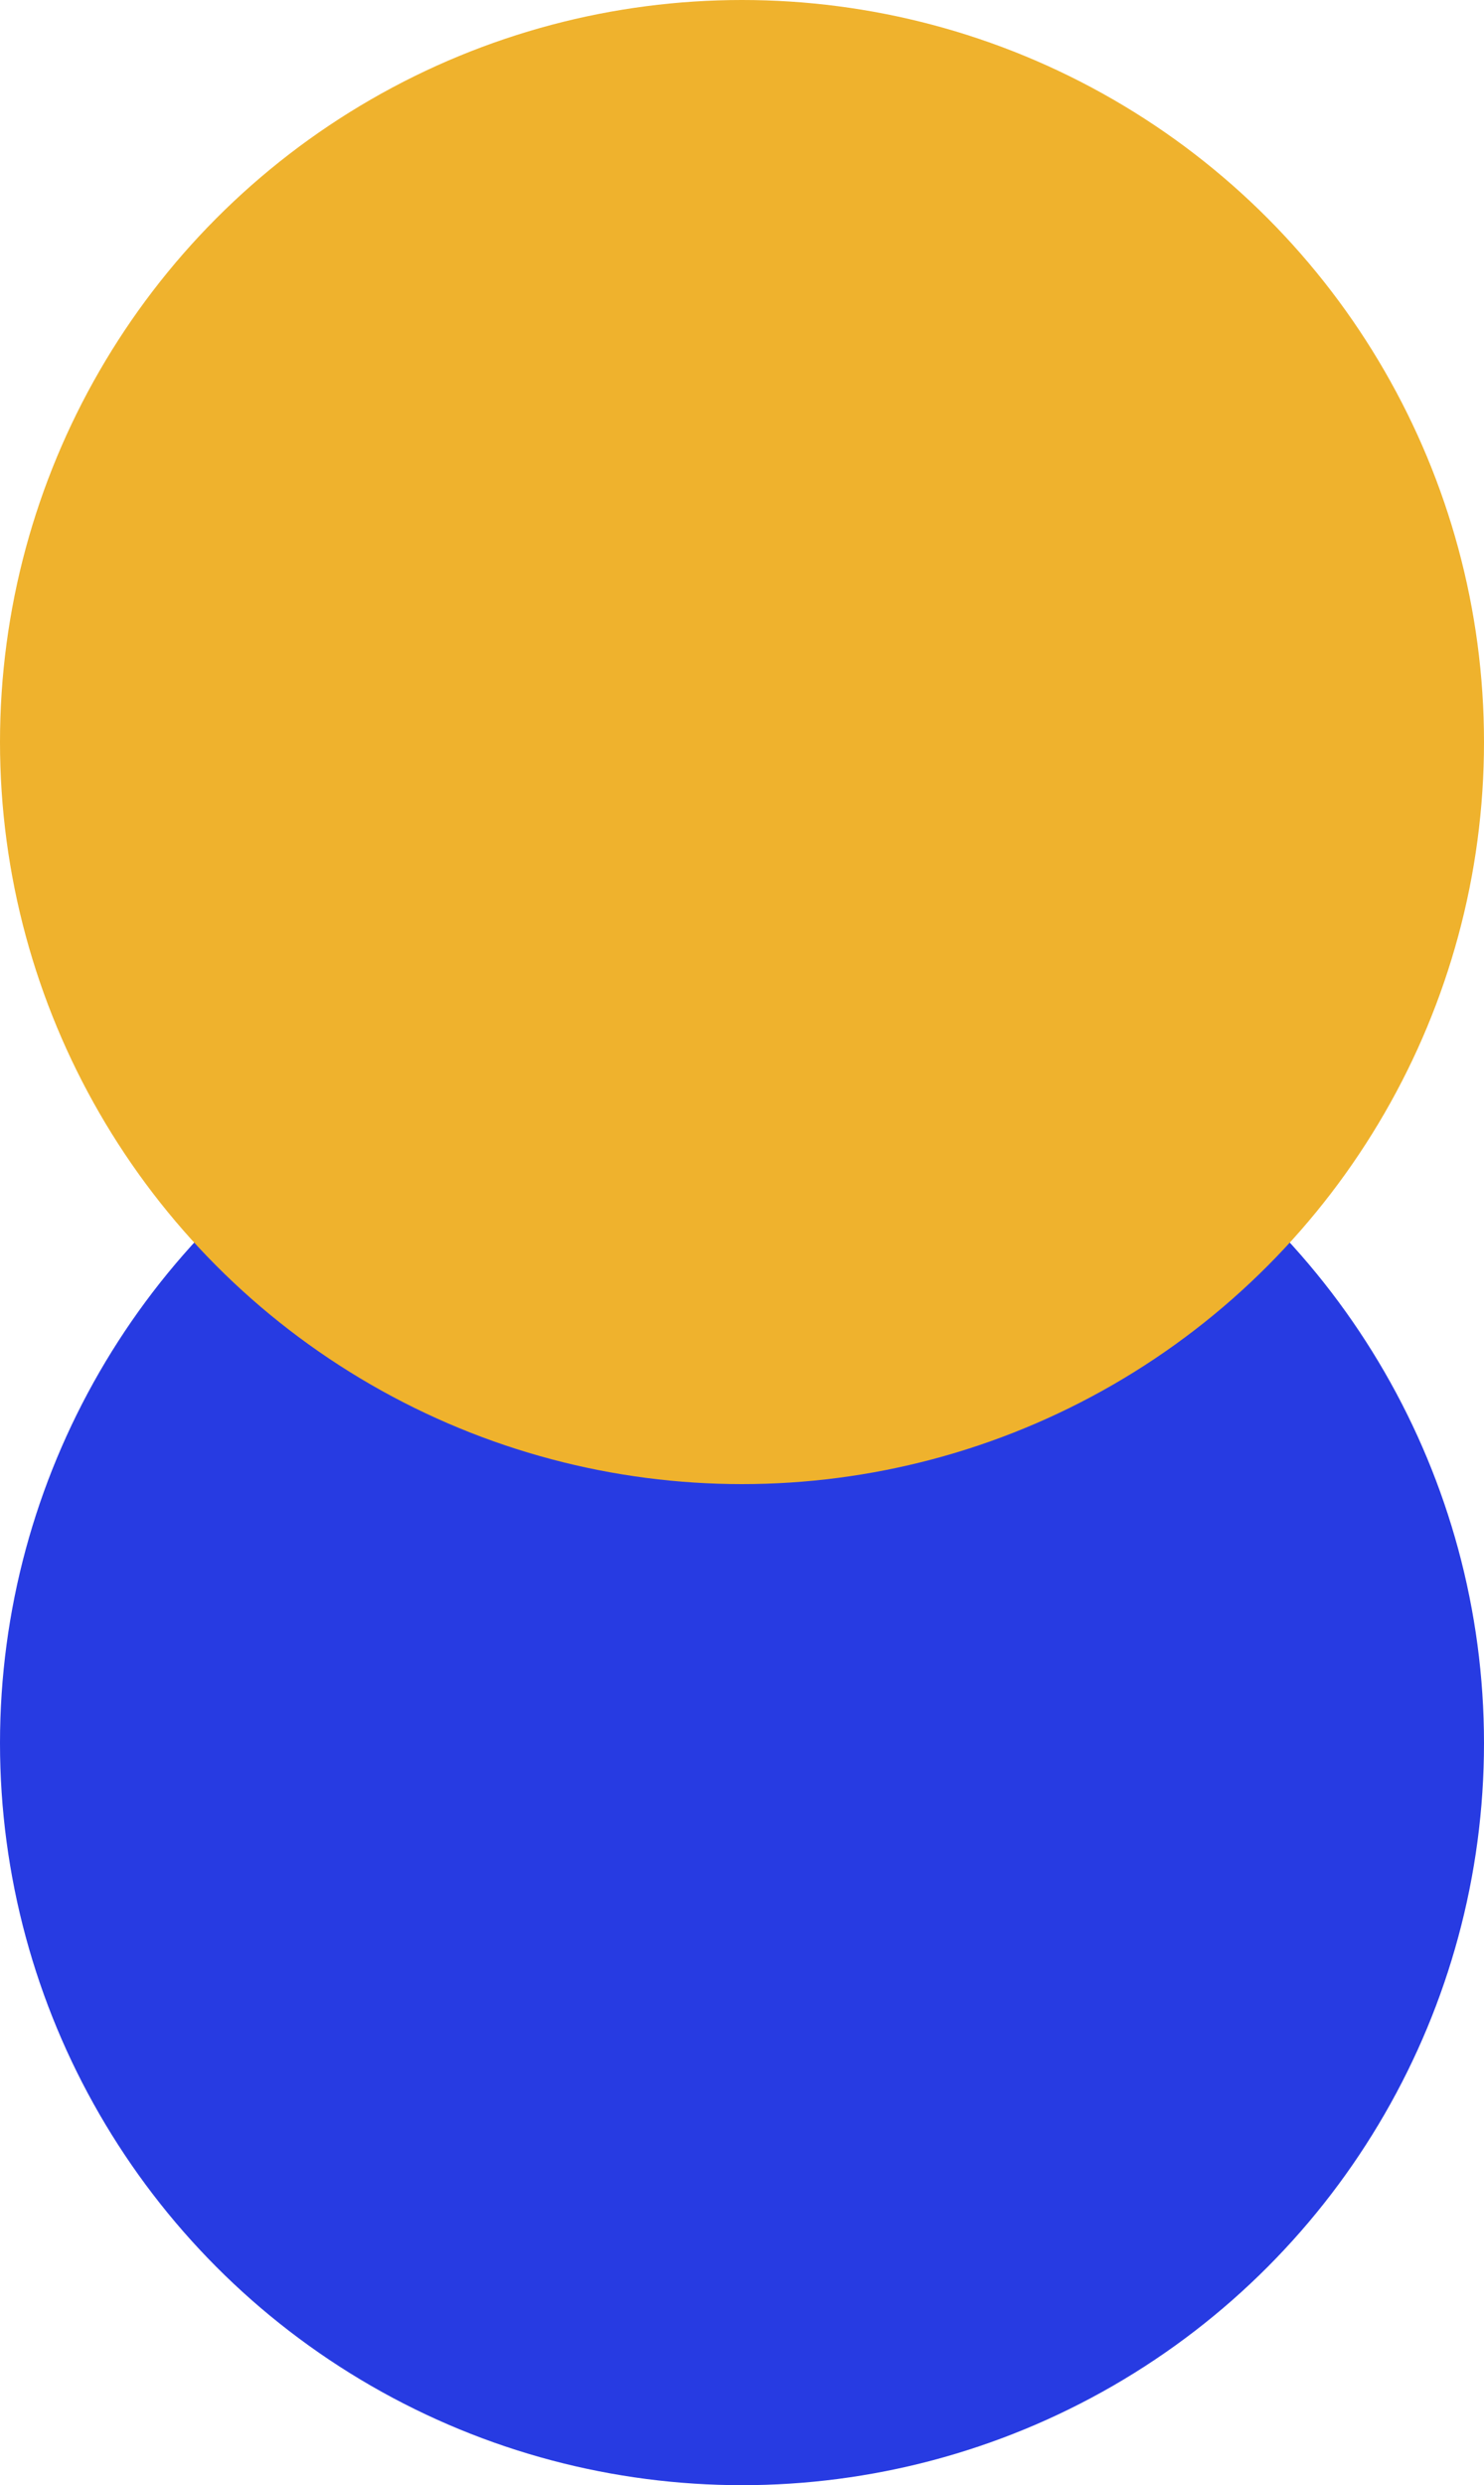 <svg width="212" height="355" viewBox="0 0 212 355" fill="none" xmlns="http://www.w3.org/2000/svg">
<circle cx="106" cy="249" r="106" fill="#273BE2"/>
<circle cx="106" cy="106" r="106" fill="#EFB22D"/>
</svg>
